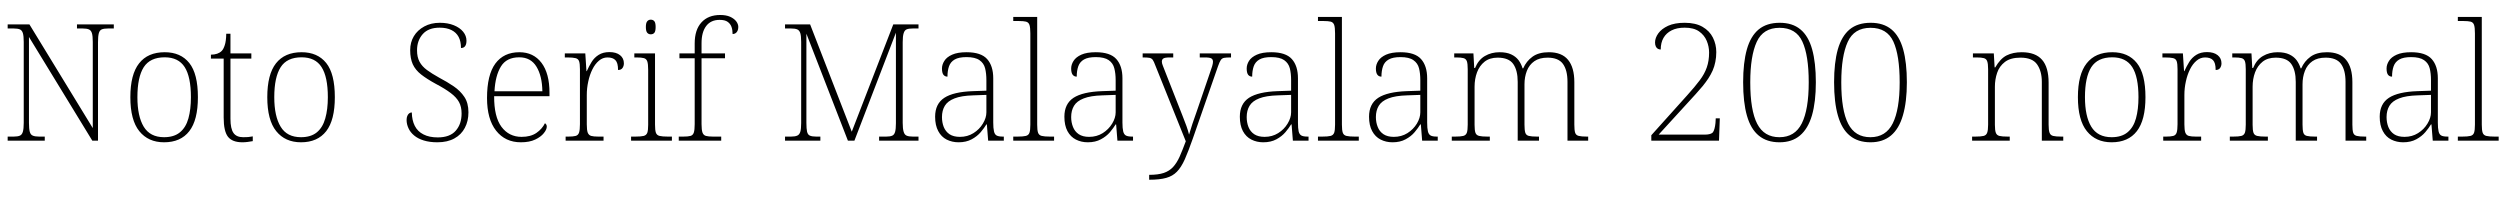 <svg xmlns="http://www.w3.org/2000/svg" xmlns:xlink="http://www.w3.org/1999/xlink" width="368.616" height="29.928"><path fill="black" d="M6.60 20.74L1.13 20.74L1.13 20.14L2.02 20.14Q2.62 20.14 2.93 20.00Q3.24 19.87 3.37 19.43Q3.50 18.98 3.50 18.12L3.50 18.12L3.50 6.19Q3.50 5.30 3.37 4.88Q3.24 4.46 2.92 4.33Q2.59 4.20 2.02 4.20L2.02 4.20L1.13 4.20L1.13 3.60L4.34 3.60L13.68 18.89L13.68 6.19Q13.68 5.30 13.55 4.88Q13.42 4.46 13.09 4.33Q12.77 4.20 12.19 4.20L12.19 4.20L11.35 4.20L11.35 3.60L16.78 3.60L16.78 4.20L15.94 4.20Q15.34 4.20 15.01 4.33Q14.69 4.46 14.57 4.90Q14.45 5.33 14.45 6.22L14.45 6.22L14.45 20.74L13.61 20.74L4.27 5.45L4.27 18.12Q4.27 18.98 4.39 19.43Q4.51 19.87 4.84 20.00Q5.16 20.14 5.76 20.14L5.76 20.14L6.60 20.14L6.60 20.74ZM24.19 20.98L24.19 20.98Q21.86 20.98 20.54 19.34Q19.22 17.71 19.22 14.33L19.22 14.33Q19.22 10.97 20.51 9.34Q21.79 7.70 24.29 7.70L24.29 7.70Q26.64 7.70 27.91 9.29Q29.18 10.87 29.18 14.33L29.18 14.33Q29.18 17.71 27.91 19.34Q26.64 20.98 24.19 20.98ZM24.19 20.23L24.19 20.23Q25.66 20.23 26.53 19.51Q27.41 18.79 27.78 17.46Q28.15 16.13 28.15 14.33L28.15 14.33Q28.15 11.33 27.23 9.89Q26.30 8.45 24.29 8.45L24.29 8.45Q22.13 8.45 21.19 9.91Q20.26 11.38 20.26 14.33L20.26 14.33Q20.26 17.14 21.19 18.68Q22.13 20.23 24.19 20.23ZM35.74 20.98L35.74 20.98Q34.25 20.98 33.61 20.16Q32.98 19.34 32.98 17.33L32.98 17.33L32.98 8.64L31.10 8.64L31.10 8.06Q31.61 8.06 32.02 7.92Q32.42 7.78 32.69 7.51L32.69 7.51Q32.95 7.25 33.14 6.66Q33.34 6.07 33.36 4.97L33.36 4.97L33.98 4.97L33.98 7.87L37.06 7.87L37.06 8.64L33.98 8.64L33.98 17.52Q33.98 18.98 34.43 19.61Q34.87 20.23 35.86 20.23L35.86 20.23Q36.26 20.23 36.58 20.21Q36.89 20.18 37.27 20.11L37.27 20.11L37.27 20.81Q36.89 20.88 36.50 20.93Q36.12 20.98 35.74 20.98ZM44.38 20.98L44.38 20.98Q42.05 20.98 40.73 19.34Q39.41 17.71 39.41 14.33L39.41 14.33Q39.41 10.97 40.69 9.34Q41.98 7.70 44.47 7.70L44.47 7.70Q46.82 7.70 48.10 9.29Q49.37 10.87 49.37 14.33L49.37 14.33Q49.37 17.71 48.10 19.34Q46.82 20.98 44.38 20.98ZM44.38 20.23L44.38 20.23Q45.84 20.23 46.72 19.51Q47.59 18.79 47.96 17.46Q48.34 16.13 48.34 14.33L48.34 14.33Q48.34 11.33 47.41 9.89Q46.49 8.45 44.47 8.45L44.47 8.45Q42.31 8.45 41.38 9.91Q40.44 11.38 40.44 14.33L40.44 14.33Q40.44 17.14 41.38 18.68Q42.31 20.23 44.38 20.23ZM64.49 20.98L64.49 20.98Q63.34 20.98 62.48 20.71Q61.63 20.45 61.07 19.98Q60.50 19.51 60.23 18.91Q59.95 18.31 59.95 17.69L59.95 17.69Q59.95 17.35 60.05 17.11Q60.14 16.87 60.31 16.73Q60.48 16.58 60.72 16.58L60.72 16.58Q60.74 17.74 61.16 18.56Q61.58 19.39 62.44 19.82Q63.29 20.26 64.54 20.26L64.54 20.26Q66.34 20.26 67.20 19.27Q68.06 18.29 68.06 16.73L68.06 16.73Q68.06 15.74 67.68 15.05Q67.30 14.35 66.46 13.72Q65.62 13.08 64.25 12.36L64.25 12.36Q62.93 11.64 62.09 10.98Q61.25 10.32 60.86 9.47Q60.48 8.62 60.48 7.39L60.48 7.39Q60.48 6.24 61.02 5.34Q61.56 4.44 62.56 3.90Q63.55 3.36 64.85 3.36L64.85 3.36Q66.02 3.36 66.91 3.72Q67.80 4.08 68.29 4.68Q68.78 5.28 68.78 6L68.78 6Q68.78 6.53 68.58 6.80Q68.38 7.08 67.97 7.08L67.97 7.08Q67.97 6.10 67.62 5.44Q67.27 4.78 66.56 4.43Q65.86 4.08 64.82 4.08L64.82 4.08Q63.17 4.08 62.33 5.03Q61.49 5.98 61.49 7.42L61.49 7.42Q61.49 8.42 61.86 9.11Q62.23 9.79 62.95 10.32Q63.67 10.85 64.75 11.45L64.75 11.45Q65.93 12.07 66.90 12.73Q67.87 13.39 68.47 14.29Q69.07 15.19 69.07 16.56L69.07 16.56Q69.07 17.86 68.54 18.85Q68.02 19.85 67.00 20.41Q65.98 20.98 64.49 20.98ZM76.80 20.98L76.80 20.98Q74.50 20.98 73.15 19.27Q71.81 17.57 71.81 14.45L71.81 14.45Q71.81 11.04 73.04 9.37Q74.28 7.70 76.58 7.70L76.58 7.70Q78.65 7.70 79.84 9.26Q81.02 10.82 81.02 13.68L81.02 13.68L81.02 14.18L72.86 14.18Q72.84 17.21 73.94 18.70Q75.05 20.18 76.90 20.18L76.90 20.18Q78.24 20.18 79.09 19.60Q79.94 19.01 80.35 18.17L80.35 18.17Q80.47 18.24 80.54 18.36Q80.62 18.48 80.62 18.67L80.62 18.67Q80.62 19.10 80.18 19.64Q79.75 20.18 78.91 20.58Q78.07 20.98 76.80 20.98ZM72.91 13.46L79.97 13.46Q79.94 11.21 79.10 9.83Q78.26 8.45 76.56 8.45L76.56 8.45Q74.69 8.45 73.86 9.80Q73.03 11.16 72.91 13.46L72.91 13.46ZM88.99 20.74L83.40 20.74L83.40 20.14L83.83 20.14Q84.50 20.14 84.88 20.04Q85.25 19.94 85.38 19.55Q85.51 19.15 85.51 18.31L85.51 18.31L85.51 10.20Q85.51 9.38 85.38 9.02Q85.25 8.66 84.85 8.57Q84.46 8.47 83.64 8.47L83.64 8.47L83.28 8.47L83.28 7.87L86.30 7.87L86.47 10.49L86.52 10.49Q86.83 9.79 87.23 9.14Q87.62 8.50 88.27 8.09Q88.92 7.68 89.86 7.68L89.86 7.68Q90.86 7.68 91.43 8.14Q91.99 8.59 91.99 9.34L91.99 9.34Q91.99 9.72 91.79 10.02Q91.58 10.32 91.13 10.32L91.13 10.32Q91.13 9.26 90.74 8.87Q90.36 8.47 89.57 8.47L89.57 8.47Q88.87 8.47 88.31 8.95Q87.74 9.43 87.35 10.22Q86.95 11.02 86.74 12Q86.52 12.98 86.52 14.02L86.52 14.02L86.52 18.34Q86.52 19.18 86.66 19.56Q86.81 19.94 87.17 20.04Q87.53 20.14 88.20 20.14L88.20 20.14L88.99 20.14L88.99 20.74ZM99.07 20.74L93.05 20.74L93.05 20.14L93.70 20.14Q94.51 20.14 94.91 20.04Q95.30 19.94 95.44 19.58Q95.57 19.22 95.57 18.41L95.57 18.41L95.57 10.30Q95.57 9.43 95.44 9.05Q95.30 8.66 94.93 8.57Q94.56 8.47 93.89 8.47L93.89 8.47L93.53 8.47L93.53 7.87L96.58 7.87L96.58 18.38Q96.58 19.20 96.71 19.57Q96.84 19.94 97.25 20.04Q97.66 20.14 98.45 20.14L98.45 20.14L99.07 20.14L99.07 20.74ZM95.95 5.06L95.95 5.06Q95.64 5.06 95.44 4.84Q95.23 4.61 95.23 3.98L95.23 3.98Q95.23 3.36 95.44 3.13Q95.64 2.90 95.95 2.90L95.95 2.90Q96.29 2.90 96.48 3.13Q96.67 3.36 96.67 3.98L96.67 3.98Q96.67 4.61 96.48 4.84Q96.29 5.06 95.95 5.06ZM106.34 20.74L100.08 20.74L100.08 20.14L100.75 20.14Q101.45 20.14 101.81 20.04Q102.17 19.94 102.30 19.55Q102.43 19.15 102.43 18.31L102.43 18.31L102.43 8.59L100.18 8.59L100.18 7.87L102.43 7.87L102.43 6.41Q102.43 4.39 103.43 3.30Q104.42 2.21 106.20 2.21L106.20 2.21Q107.06 2.21 107.65 2.47Q108.24 2.74 108.55 3.14Q108.86 3.55 108.86 3.98L108.86 3.98Q108.86 4.32 108.74 4.56Q108.62 4.80 108.43 4.91Q108.24 5.02 108.02 5.02L108.02 5.02Q108.02 4.44 107.86 3.97Q107.69 3.50 107.29 3.22Q106.90 2.93 106.10 2.93L106.10 2.93Q104.81 2.93 104.12 3.84Q103.44 4.75 103.44 6.36L103.44 6.36L103.44 7.87L106.90 7.87L106.90 8.59L103.44 8.59L103.44 18.31Q103.44 19.15 103.58 19.55Q103.73 19.94 104.09 20.04Q104.45 20.14 105.12 20.14L105.12 20.14L106.34 20.14L106.34 20.74ZM120.96 20.74L115.75 20.74L115.75 20.14L116.64 20.14Q117.22 20.14 117.54 20.00Q117.86 19.87 118.00 19.44Q118.13 19.01 118.13 18.14L118.13 18.14L118.13 6.19Q118.13 5.30 118.00 4.88Q117.86 4.46 117.54 4.33Q117.22 4.20 116.64 4.20L116.64 4.20L115.75 4.20L115.75 3.60L119.45 3.60L125.59 19.42L131.71 3.60L135.43 3.60L135.43 4.20L134.59 4.20Q133.99 4.20 133.68 4.33Q133.37 4.46 133.24 4.90Q133.10 5.33 133.10 6.22L133.10 6.22L133.10 18.12Q133.10 18.98 133.24 19.43Q133.37 19.87 133.68 20.00Q133.99 20.14 134.59 20.14L134.59 20.14L135.43 20.14L135.43 20.74L129.62 20.74L129.62 20.14L130.68 20.14Q131.26 20.14 131.56 20.00Q131.86 19.87 131.98 19.44Q132.10 19.01 132.10 18.17L132.10 18.17L132.10 4.82L125.98 20.74L125.02 20.74L118.90 4.97L118.90 18.12Q118.90 18.98 119.00 19.43Q119.11 19.87 119.42 20.00Q119.74 20.14 120.34 20.14L120.34 20.14L120.96 20.14L120.96 20.74ZM141.34 20.98L141.34 20.98Q140.38 20.98 139.58 20.58Q138.79 20.18 138.34 19.33Q137.88 18.48 137.88 17.21L137.88 17.21Q137.88 15.31 139.24 14.42Q140.59 13.54 143.45 13.44L143.45 13.44L145.44 13.37L145.44 11.83Q145.44 10.82 145.25 10.07Q145.06 9.31 144.42 8.87Q143.78 8.42 142.51 8.42L142.51 8.42Q141.38 8.42 140.77 8.77Q140.16 9.12 139.93 9.77Q139.70 10.42 139.70 11.30L139.70 11.30Q139.32 11.30 139.10 11.02Q138.89 10.73 138.89 10.10L138.89 10.10Q138.89 9.53 139.24 8.98Q139.58 8.42 140.39 8.06Q141.19 7.70 142.51 7.70L142.51 7.70Q144.65 7.70 145.55 8.71Q146.45 9.72 146.45 11.54L146.45 11.54L146.45 18.07Q146.45 18.91 146.56 19.37Q146.66 19.82 146.95 19.98Q147.24 20.14 147.86 20.14L147.86 20.14L148.01 20.14L148.01 20.74L145.70 20.74L145.51 18.34L145.44 18.34Q145.13 18.86 144.60 19.49Q144.07 20.11 143.27 20.54Q142.46 20.98 141.34 20.98ZM141.53 20.18L141.53 20.18Q142.66 20.18 143.53 19.63Q144.41 19.08 144.92 18.23Q145.44 17.38 145.44 16.56L145.44 16.56L145.44 13.99L143.50 14.06Q141.74 14.11 140.74 14.51Q139.73 14.90 139.31 15.60Q138.89 16.30 138.89 17.26L138.89 17.26Q138.89 18.05 139.15 18.72Q139.42 19.39 140.00 19.79Q140.59 20.18 141.53 20.18ZM155.42 20.74L149.40 20.74L149.40 20.14L150.05 20.14Q150.86 20.14 151.26 20.04Q151.66 19.94 151.79 19.57Q151.92 19.20 151.92 18.38L151.92 18.38L151.92 4.92Q151.92 4.06 151.79 3.67Q151.66 3.29 151.28 3.19Q150.91 3.10 150.24 3.10L150.24 3.10L149.40 3.10L149.40 2.50L152.93 2.50L152.93 18.38Q152.93 19.20 153.06 19.57Q153.19 19.94 153.60 20.04Q154.01 20.14 154.80 20.14L154.80 20.14L155.42 20.14L155.42 20.74ZM160.39 20.98L160.39 20.98Q159.43 20.98 158.64 20.58Q157.85 20.18 157.39 19.33Q156.94 18.48 156.94 17.21L156.94 17.21Q156.94 15.31 158.29 14.42Q159.65 13.54 162.50 13.44L162.50 13.44L164.50 13.37L164.50 11.83Q164.50 10.82 164.30 10.07Q164.11 9.31 163.48 8.87Q162.84 8.42 161.57 8.42L161.57 8.42Q160.44 8.42 159.83 8.77Q159.22 9.12 158.99 9.77Q158.76 10.42 158.76 11.30L158.76 11.30Q158.38 11.30 158.16 11.02Q157.94 10.73 157.94 10.10L157.94 10.10Q157.94 9.53 158.29 8.98Q158.64 8.42 159.44 8.06Q160.25 7.70 161.57 7.70L161.57 7.70Q163.70 7.70 164.60 8.71Q165.50 9.72 165.50 11.54L165.50 11.54L165.50 18.07Q165.50 18.91 165.61 19.37Q165.72 19.82 166.01 19.98Q166.30 20.14 166.92 20.14L166.92 20.14L167.06 20.14L167.06 20.74L164.76 20.74L164.57 18.34L164.50 18.34Q164.18 18.86 163.66 19.49Q163.13 20.11 162.32 20.54Q161.52 20.98 160.39 20.98ZM160.58 20.18L160.58 20.18Q161.71 20.18 162.59 19.63Q163.46 19.08 163.98 18.23Q164.50 17.38 164.50 16.56L164.50 16.56L164.50 13.99L162.55 14.06Q160.80 14.11 159.79 14.51Q158.78 14.90 158.36 15.60Q157.94 16.30 157.94 17.26L157.94 17.26Q157.94 18.05 158.21 18.72Q158.47 19.39 159.06 19.79Q159.65 20.18 160.58 20.18ZM169.44 26.50L169.44 25.78Q170.76 25.78 171.59 25.50Q172.42 25.22 172.97 24.62Q173.52 24.02 173.94 23.08Q174.36 22.13 174.84 20.83L174.84 20.83L170.35 9.65Q170.14 9.07 169.97 8.83Q169.80 8.59 169.49 8.53Q169.18 8.47 168.55 8.47L168.55 8.47L168.48 8.47L168.48 7.87L172.99 7.87L172.99 8.47L172.49 8.47Q171.77 8.47 171.54 8.62Q171.31 8.76 171.31 9.10L171.31 9.10Q171.31 9.34 171.47 9.72Q171.62 10.10 171.96 10.97L171.96 10.97L173.76 15.55Q174.02 16.25 174.35 17.05Q174.67 17.86 174.94 18.59Q175.20 19.32 175.32 19.85L175.32 19.85Q175.54 19.08 175.81 18.28Q176.09 17.47 176.45 16.44L176.45 16.44L178.42 10.68Q178.61 10.18 178.73 9.76Q178.85 9.34 178.85 9.12L178.85 9.12Q178.85 8.76 178.62 8.62Q178.39 8.47 177.65 8.47L177.65 8.47L176.90 8.47L176.90 7.87L181.51 7.87L181.51 8.47L181.44 8.47Q180.82 8.47 180.49 8.53Q180.17 8.59 179.99 8.87Q179.81 9.14 179.59 9.77L179.59 9.77L175.87 20.45Q175.22 22.30 174.70 23.48Q174.17 24.67 173.53 25.32Q172.90 25.97 171.95 26.23Q171.00 26.50 169.51 26.50L169.51 26.50L169.44 26.50ZM186.26 20.98L186.26 20.98Q185.30 20.98 184.51 20.58Q183.72 20.18 183.26 19.33Q182.81 18.48 182.81 17.21L182.81 17.21Q182.81 15.31 184.16 14.42Q185.52 13.54 188.38 13.44L188.38 13.44L190.37 13.37L190.37 11.83Q190.37 10.82 190.18 10.07Q189.98 9.31 189.35 8.87Q188.71 8.42 187.44 8.42L187.44 8.42Q186.31 8.42 185.70 8.77Q185.09 9.12 184.86 9.77Q184.63 10.42 184.63 11.30L184.63 11.30Q184.25 11.30 184.03 11.02Q183.82 10.73 183.82 10.10L183.82 10.10Q183.82 9.53 184.16 8.98Q184.51 8.42 185.32 8.06Q186.12 7.70 187.44 7.70L187.44 7.70Q189.58 7.70 190.48 8.71Q191.38 9.72 191.38 11.54L191.38 11.54L191.38 18.07Q191.38 18.91 191.48 19.37Q191.59 19.82 191.88 19.98Q192.17 20.14 192.79 20.14L192.79 20.14L192.94 20.14L192.94 20.74L190.63 20.74L190.44 18.34L190.37 18.34Q190.06 18.86 189.53 19.49Q189.00 20.11 188.20 20.54Q187.39 20.98 186.26 20.98ZM186.46 20.18L186.46 20.18Q187.58 20.18 188.46 19.63Q189.34 19.08 189.85 18.23Q190.37 17.38 190.37 16.56L190.37 16.56L190.37 13.99L188.42 14.06Q186.67 14.11 185.66 14.51Q184.66 14.90 184.24 15.60Q183.82 16.30 183.82 17.26L183.82 17.26Q183.82 18.05 184.08 18.72Q184.34 19.39 184.93 19.79Q185.52 20.18 186.46 20.18ZM200.35 20.74L194.33 20.74L194.33 20.14L194.98 20.14Q195.79 20.14 196.19 20.04Q196.58 19.94 196.72 19.57Q196.85 19.20 196.85 18.38L196.85 18.38L196.85 4.92Q196.85 4.06 196.72 3.67Q196.58 3.29 196.21 3.19Q195.84 3.10 195.17 3.10L195.17 3.10L194.33 3.10L194.33 2.50L197.86 2.50L197.86 18.38Q197.86 19.20 197.99 19.57Q198.12 19.94 198.53 20.04Q198.94 20.14 199.73 20.14L199.73 20.14L200.35 20.14L200.35 20.74ZM205.32 20.98L205.32 20.98Q204.36 20.98 203.57 20.58Q202.78 20.18 202.32 19.33Q201.86 18.48 201.86 17.21L201.86 17.21Q201.86 15.31 203.22 14.42Q204.58 13.54 207.43 13.44L207.43 13.44L209.42 13.37L209.42 11.83Q209.42 10.82 209.23 10.07Q209.04 9.31 208.40 8.87Q207.77 8.42 206.50 8.42L206.50 8.42Q205.37 8.42 204.76 8.77Q204.14 9.12 203.92 9.77Q203.69 10.42 203.69 11.30L203.69 11.30Q203.30 11.30 203.09 11.02Q202.87 10.73 202.87 10.10L202.87 10.10Q202.87 9.53 203.22 8.98Q203.57 8.42 204.37 8.06Q205.18 7.70 206.50 7.70L206.50 7.70Q208.63 7.70 209.53 8.71Q210.43 9.72 210.43 11.54L210.43 11.54L210.43 18.07Q210.43 18.91 210.54 19.37Q210.65 19.82 210.94 19.98Q211.22 20.14 211.85 20.14L211.85 20.14L211.99 20.14L211.99 20.74L209.69 20.74L209.50 18.34L209.42 18.34Q209.11 18.86 208.58 19.49Q208.06 20.11 207.25 20.54Q206.45 20.98 205.32 20.98ZM205.51 20.18L205.51 20.18Q206.64 20.18 207.52 19.63Q208.39 19.08 208.91 18.23Q209.42 17.38 209.42 16.56L209.42 16.56L209.42 13.99L207.48 14.06Q205.73 14.11 204.72 14.51Q203.71 14.90 203.29 15.60Q202.87 16.30 202.87 17.26L202.87 17.26Q202.87 18.05 203.14 18.72Q203.40 19.39 203.99 19.79Q204.58 20.18 205.51 20.18ZM219.67 20.74L214.06 20.74L214.06 20.14L214.56 20.14Q215.38 20.14 215.76 20.04Q216.14 19.94 216.28 19.57Q216.41 19.20 216.41 18.38L216.41 18.38L216.41 10.20Q216.41 9.38 216.28 9.02Q216.14 8.66 215.78 8.57Q215.42 8.47 214.75 8.47L214.75 8.47L214.42 8.47L214.42 7.87L217.25 7.87L217.37 10.03L217.49 10.03Q217.99 8.81 218.94 8.26Q219.89 7.70 221.11 7.70L221.11 7.70Q222.14 7.70 222.82 8.02Q223.49 8.33 223.90 8.87Q224.30 9.41 224.50 10.08L224.50 10.08L224.59 10.08Q225.05 9.02 225.96 8.36Q226.87 7.70 228.38 7.70L228.38 7.70Q230.28 7.70 231.20 8.82Q232.13 9.94 232.13 12.12L232.13 12.12L232.13 18.38Q232.13 19.20 232.25 19.57Q232.37 19.94 232.78 20.04Q233.18 20.14 233.98 20.14L233.98 20.14L234.17 20.14L234.17 20.74L231.12 20.74L231.12 12.07Q231.12 10.34 230.45 9.42Q229.78 8.50 228.19 8.50L228.19 8.50Q226.99 8.50 226.24 9.02Q225.48 9.55 225.13 10.45Q224.78 11.35 224.78 12.43L224.78 12.43L224.78 18.38Q224.78 19.20 224.90 19.57Q225.02 19.94 225.42 20.04Q225.82 20.14 226.63 20.14L226.63 20.14L226.92 20.14L226.92 20.74L223.78 20.74L223.78 12.07Q223.78 10.37 223.12 9.43Q222.46 8.50 220.82 8.50L220.82 8.50Q219.65 8.50 218.89 9.10Q218.14 9.70 217.78 10.67Q217.42 11.64 217.42 12.79L217.42 12.79L217.42 18.41Q217.42 19.22 217.55 19.58Q217.68 19.94 218.09 20.04Q218.50 20.14 219.29 20.14L219.29 20.14L219.67 20.14L219.67 20.74ZM253.46 20.74L243.48 20.74L243.48 19.94L248.78 14.04Q249.91 12.79 250.62 11.84Q251.33 10.90 251.66 9.94Q252.00 8.98 252.00 7.75L252.00 7.75Q252.00 6.86 251.65 6.02Q251.30 5.18 250.52 4.63Q249.74 4.08 248.40 4.08L248.40 4.08Q247.25 4.08 246.47 4.48Q245.69 4.87 245.28 5.58Q244.87 6.29 244.87 7.30L244.87 7.30Q244.63 7.30 244.44 7.19Q244.25 7.08 244.14 6.84Q244.03 6.60 244.03 6.26L244.03 6.26Q244.03 5.59 244.51 4.92Q244.99 4.25 245.96 3.80Q246.94 3.36 248.40 3.36L248.40 3.36Q250.01 3.36 251.04 3.96Q252.07 4.56 252.56 5.54Q253.06 6.53 253.06 7.68L253.06 7.68Q253.06 8.45 252.92 9.12Q252.79 9.79 252.53 10.39Q252.26 10.99 251.89 11.56Q251.52 12.12 251.05 12.70Q250.58 13.27 250.03 13.87L250.03 13.87L244.56 19.85L251.35 19.85Q252.31 19.85 252.58 19.48Q252.84 19.10 252.94 18.14L252.94 18.14L252.98 17.45L253.58 17.45L253.46 20.74ZM262.39 20.98L262.39 20.98Q260.52 20.98 259.33 20.00Q258.14 19.03 257.58 17.06Q257.02 15.10 257.02 12.12L257.02 12.12Q257.02 9.24 257.57 7.28Q258.12 5.33 259.31 4.34Q260.50 3.36 262.42 3.36L262.42 3.36Q264.29 3.36 265.46 4.33Q266.64 5.30 267.19 7.26Q267.74 9.22 267.74 12.14L267.74 12.14Q267.74 15.02 267.17 17.00Q266.59 18.98 265.40 19.98Q264.22 20.98 262.39 20.98ZM262.37 20.23L262.37 20.23Q264.65 20.23 265.67 18.19Q266.69 16.15 266.69 12.14L266.69 12.14Q266.69 8.16 265.75 6.13Q264.82 4.10 262.39 4.10L262.39 4.10Q259.97 4.10 259.02 6.18Q258.07 8.26 258.07 12.14L258.07 12.14Q258.07 16.27 259.09 18.25Q260.11 20.23 262.37 20.23ZM275.81 20.98L275.81 20.98Q273.94 20.98 272.75 20.00Q271.56 19.03 271.00 17.06Q270.43 15.10 270.43 12.12L270.43 12.12Q270.43 9.24 270.98 7.28Q271.54 5.33 272.72 4.34Q273.91 3.36 275.83 3.36L275.83 3.36Q277.70 3.36 278.88 4.33Q280.06 5.30 280.61 7.26Q281.16 9.22 281.16 12.14L281.16 12.14Q281.16 15.02 280.58 17.00Q280.01 18.98 278.82 19.98Q277.63 20.98 275.81 20.98ZM275.78 20.23L275.78 20.23Q278.06 20.23 279.08 18.19Q280.10 16.15 280.10 12.14L280.10 12.14Q280.10 8.16 279.17 6.13Q278.23 4.10 275.81 4.10L275.81 4.10Q273.38 4.10 272.44 6.18Q271.49 8.26 271.49 12.14L271.49 12.14Q271.49 16.27 272.51 18.25Q273.53 20.23 275.78 20.23ZM296.33 20.74L290.78 20.74L290.78 20.14L291.26 20.14Q292.08 20.14 292.48 20.04Q292.87 19.94 293.00 19.57Q293.14 19.20 293.14 18.38L293.14 18.38L293.14 10.20Q293.14 9.38 293.00 9.02Q292.87 8.66 292.50 8.57Q292.13 8.47 291.46 8.47L291.46 8.47L290.90 8.47L290.90 7.87L293.98 7.87L294.10 9.94L294.19 9.94Q294.94 8.64 295.87 8.17Q296.81 7.70 298.10 7.70L298.10 7.70Q300.12 7.70 301.09 8.81Q302.06 9.91 302.06 12.19L302.06 12.19L302.06 18.38Q302.06 19.20 302.20 19.57Q302.33 19.94 302.72 20.04Q303.12 20.14 303.91 20.14L303.91 20.14L304.22 20.14L304.22 20.74L301.06 20.74L301.06 12.07Q301.06 10.49 300.36 9.49Q299.66 8.50 297.91 8.50L297.91 8.50Q296.45 8.50 295.62 9.13Q294.79 9.77 294.47 10.74Q294.14 11.71 294.14 12.79L294.14 12.79L294.14 18.41Q294.14 19.22 294.28 19.58Q294.41 19.94 294.80 20.04Q295.20 20.14 295.99 20.14L295.99 20.14L296.33 20.14L296.33 20.74ZM311.35 20.98L311.35 20.98Q309.02 20.98 307.70 19.34Q306.38 17.71 306.38 14.33L306.38 14.33Q306.38 10.97 307.67 9.34Q308.95 7.70 311.45 7.70L311.45 7.70Q313.80 7.70 315.07 9.29Q316.34 10.87 316.34 14.33L316.34 14.33Q316.34 17.71 315.07 19.34Q313.80 20.98 311.35 20.98ZM311.35 20.23L311.35 20.23Q312.82 20.23 313.69 19.51Q314.57 18.79 314.94 17.46Q315.31 16.13 315.31 14.33L315.31 14.33Q315.31 11.33 314.39 9.89Q313.46 8.45 311.45 8.45L311.45 8.45Q309.29 8.45 308.35 9.91Q307.42 11.38 307.42 14.33L307.42 14.33Q307.42 17.14 308.35 18.68Q309.29 20.23 311.35 20.23ZM324.55 20.74L318.96 20.74L318.96 20.14L319.39 20.14Q320.06 20.14 320.44 20.04Q320.81 19.94 320.94 19.55Q321.07 19.15 321.07 18.31L321.07 18.31L321.07 10.20Q321.07 9.38 320.94 9.02Q320.81 8.66 320.41 8.57Q320.02 8.47 319.20 8.47L319.20 8.47L318.84 8.47L318.84 7.87L321.86 7.87L322.03 10.49L322.08 10.49Q322.39 9.79 322.79 9.14Q323.18 8.50 323.83 8.09Q324.48 7.68 325.42 7.68L325.42 7.68Q326.42 7.68 326.99 8.14Q327.55 8.59 327.55 9.34L327.55 9.34Q327.55 9.72 327.35 10.02Q327.14 10.32 326.69 10.32L326.69 10.32Q326.69 9.26 326.30 8.87Q325.92 8.47 325.13 8.47L325.13 8.47Q324.43 8.47 323.87 8.95Q323.30 9.43 322.91 10.22Q322.51 11.02 322.30 12Q322.08 12.98 322.08 14.02L322.08 14.02L322.08 18.34Q322.08 19.18 322.22 19.56Q322.37 19.94 322.73 20.04Q323.09 20.14 323.76 20.14L323.76 20.14L324.55 20.14L324.55 20.74ZM334.39 20.74L328.78 20.74L328.78 20.14L329.28 20.14Q330.10 20.14 330.48 20.04Q330.86 19.94 331.00 19.57Q331.13 19.20 331.13 18.38L331.13 18.38L331.13 10.20Q331.13 9.38 331.00 9.02Q330.86 8.66 330.50 8.57Q330.14 8.47 329.47 8.47L329.47 8.47L329.14 8.47L329.14 7.87L331.97 7.87L332.09 10.03L332.21 10.03Q332.71 8.81 333.66 8.26Q334.61 7.70 335.83 7.70L335.83 7.70Q336.86 7.70 337.54 8.02Q338.21 8.33 338.62 8.87Q339.02 9.41 339.22 10.08L339.22 10.08L339.31 10.08Q339.77 9.02 340.68 8.36Q341.59 7.70 343.10 7.70L343.10 7.70Q345.00 7.70 345.92 8.82Q346.85 9.94 346.85 12.12L346.85 12.12L346.85 18.38Q346.85 19.20 346.97 19.57Q347.09 19.94 347.50 20.04Q347.90 20.14 348.70 20.14L348.70 20.14L348.89 20.14L348.89 20.74L345.84 20.74L345.84 12.07Q345.84 10.34 345.17 9.42Q344.50 8.50 342.91 8.50L342.91 8.50Q341.71 8.50 340.96 9.02Q340.20 9.55 339.85 10.45Q339.50 11.35 339.50 12.43L339.50 12.43L339.50 18.38Q339.50 19.20 339.62 19.57Q339.74 19.94 340.14 20.04Q340.54 20.14 341.35 20.14L341.35 20.14L341.64 20.14L341.64 20.74L338.50 20.74L338.50 12.07Q338.50 10.37 337.84 9.43Q337.18 8.50 335.54 8.50L335.54 8.50Q334.37 8.50 333.61 9.10Q332.86 9.70 332.50 10.67Q332.14 11.64 332.14 12.79L332.14 12.79L332.14 18.41Q332.14 19.22 332.27 19.58Q332.40 19.94 332.81 20.04Q333.22 20.14 334.01 20.14L334.01 20.14L334.39 20.14L334.39 20.74ZM354.34 20.98L354.34 20.98Q353.38 20.98 352.58 20.58Q351.79 20.18 351.34 19.33Q350.88 18.48 350.88 17.21L350.88 17.21Q350.88 15.31 352.24 14.42Q353.59 13.54 356.45 13.44L356.45 13.44L358.44 13.37L358.44 11.83Q358.44 10.82 358.25 10.07Q358.06 9.31 357.42 8.87Q356.78 8.42 355.51 8.42L355.51 8.42Q354.38 8.42 353.77 8.77Q353.16 9.12 352.93 9.77Q352.70 10.42 352.70 11.30L352.70 11.30Q352.32 11.30 352.10 11.02Q351.89 10.73 351.89 10.10L351.89 10.10Q351.89 9.53 352.24 8.98Q352.58 8.42 353.39 8.06Q354.19 7.70 355.51 7.70L355.51 7.70Q357.65 7.70 358.55 8.71Q359.45 9.72 359.45 11.54L359.45 11.54L359.45 18.07Q359.45 18.91 359.56 19.37Q359.66 19.82 359.95 19.98Q360.24 20.14 360.86 20.14L360.86 20.14L361.01 20.14L361.01 20.74L358.70 20.74L358.51 18.34L358.44 18.34Q358.13 18.86 357.60 19.49Q357.07 20.11 356.27 20.54Q355.46 20.98 354.34 20.98ZM354.53 20.18L354.53 20.18Q355.66 20.18 356.53 19.63Q357.41 19.08 357.92 18.23Q358.44 17.38 358.44 16.56L358.44 16.56L358.44 13.99L356.50 14.06Q354.74 14.11 353.74 14.51Q352.73 14.90 352.31 15.60Q351.89 16.30 351.89 17.26L351.89 17.26Q351.89 18.05 352.15 18.72Q352.42 19.39 353.00 19.79Q353.59 20.18 354.53 20.18ZM368.42 20.74L362.40 20.74L362.40 20.14L363.05 20.14Q363.86 20.14 364.26 20.04Q364.66 19.94 364.79 19.57Q364.92 19.20 364.92 18.38L364.92 18.38L364.92 4.92Q364.92 4.06 364.79 3.67Q364.66 3.29 364.28 3.19Q363.91 3.10 363.24 3.10L363.24 3.10L362.40 3.10L362.40 2.50L365.93 2.50L365.93 18.38Q365.93 19.20 366.06 19.57Q366.19 19.94 366.60 20.04Q367.01 20.14 367.80 20.14L367.80 20.14L368.42 20.14L368.42 20.74Z"/></svg>